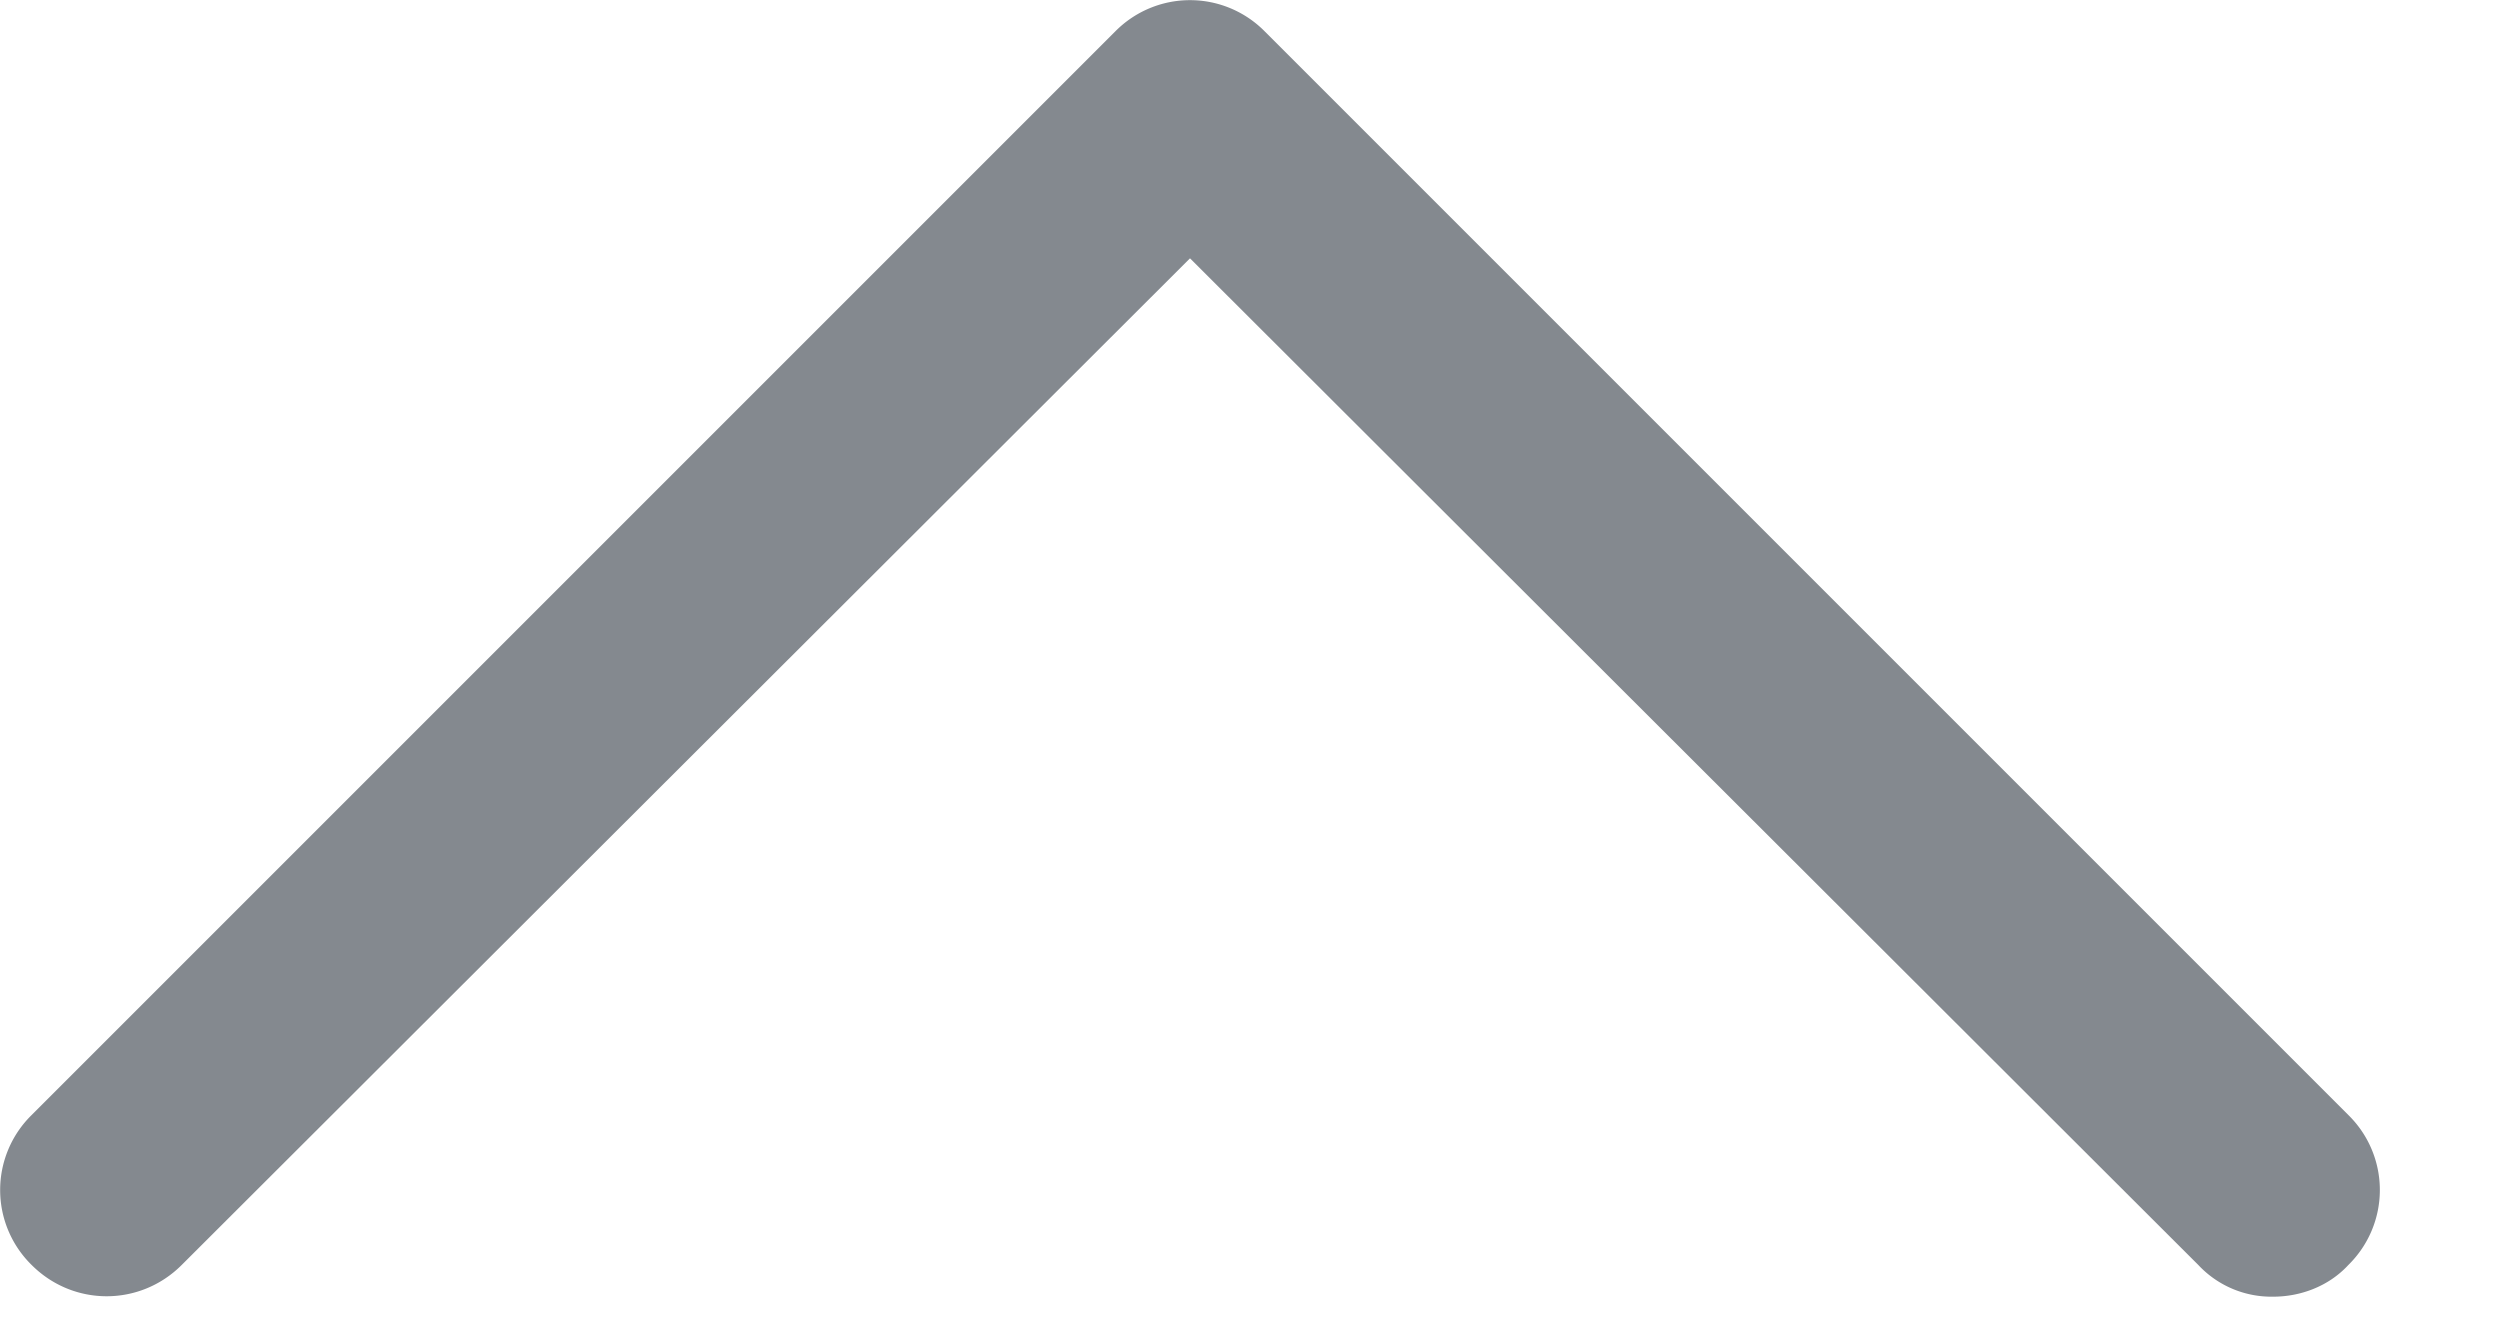 <svg xmlns="http://www.w3.org/2000/svg" width="15" height="8" viewBox="0 0 15 8"><path fill="#84898f" d="M6.69.19l-6.5 6.5a.63.63 0 0 0 0 .9c.25.25.65.25.9 0l6.05-6.04 6.05 6.04a.6.6 0 0 0 .45.19c.16 0 .33-.06.45-.19a.63.63 0 0 0 0-.9L7.59.19a.63.63 0 0 0-.9 0z"/></svg>